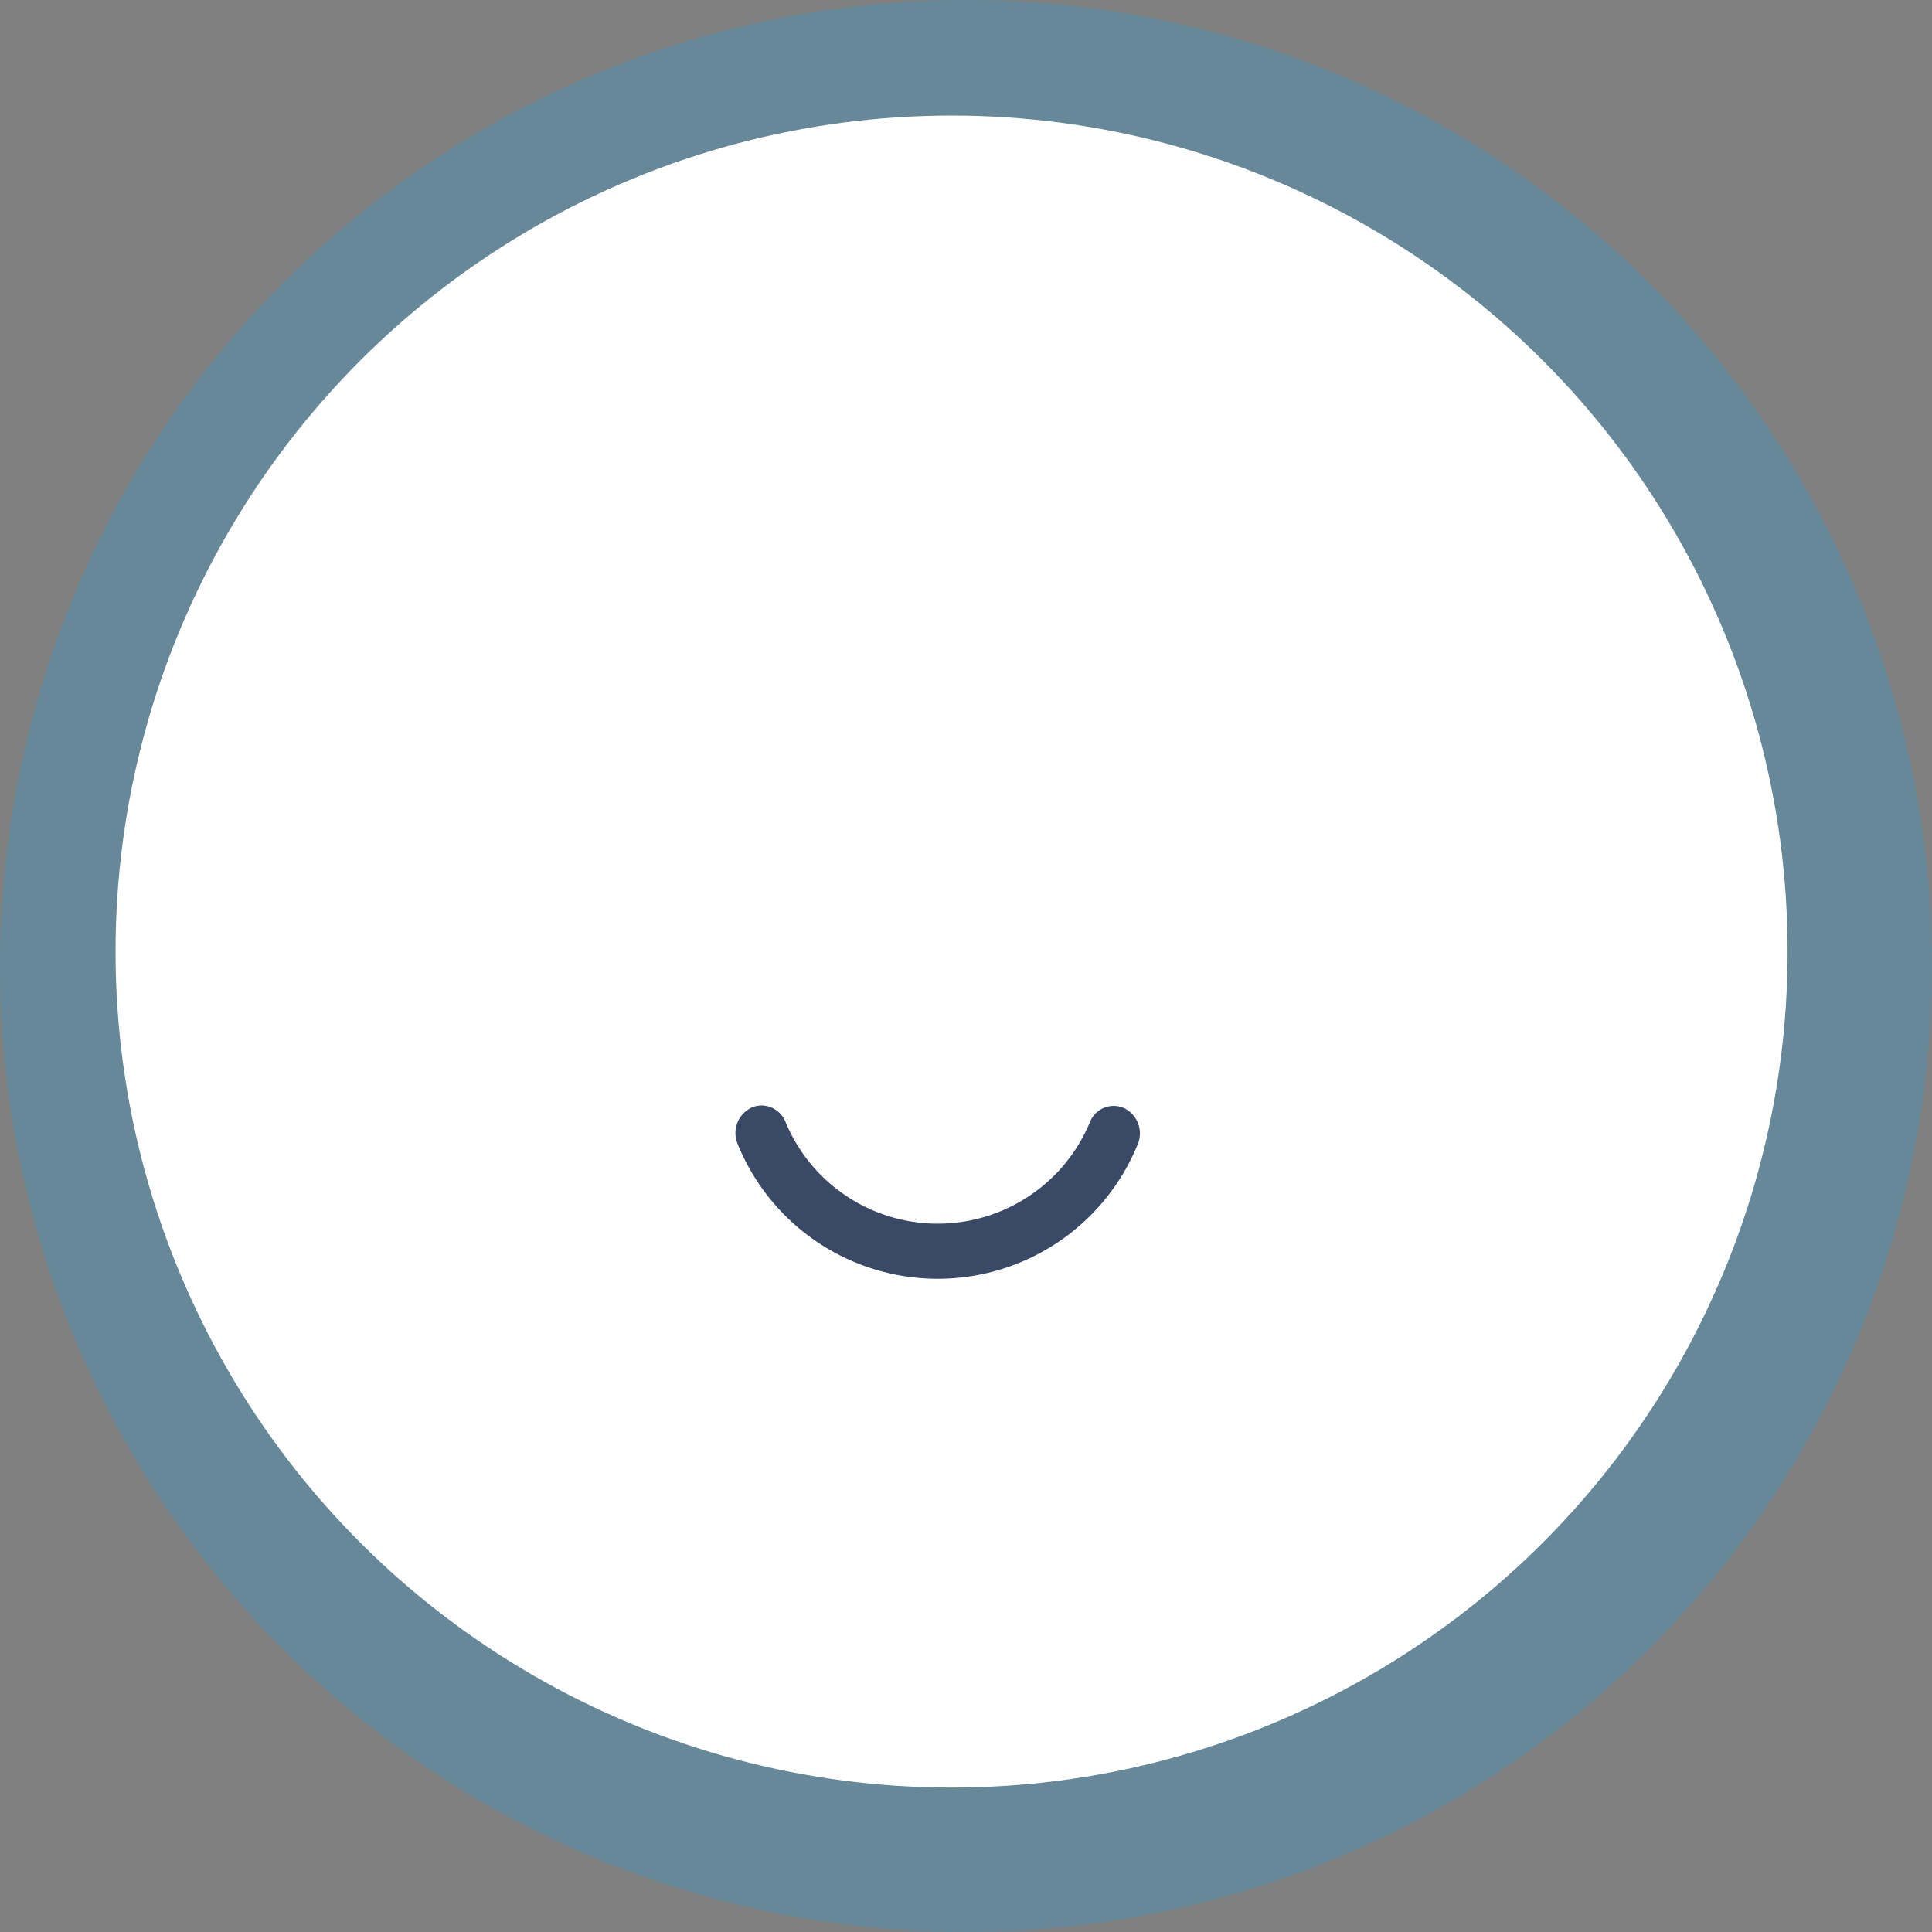 <svg id="blue_smile" xmlns="http://www.w3.org/2000/svg" width="62" height="62" viewBox="0 0 62 62">
  <rect x="0" y="0" width="62" height="62" fill="#808080" stroke="none"/>
  <circle id="Ellipse_7" data-name="Ellipse 7" cx="31" cy="31" r="31" fill="#0af" opacity="0.2"/>
  <circle id="Ellipse_8" data-name="Ellipse 8" cx="26.829" cy="26.829" r="26.829" transform="translate(3.708 3.708)" fill="#fff"/>
  <path id="Path_15" data-name="Path 15" d="M24.955,21.636a6.928,6.928,0,0,1-12.842-.022.9.9,0,0,1,.453-1.156.8.8,0,0,1,.32-.068.838.838,0,0,1,.774.546,5.289,5.289,0,0,0,9.758,0,.819.819,0,0,1,1.1-.461A.9.9,0,0,1,24.955,21.636Z" transform="translate(11.555 15.086)" fill="#3a4a66" fill-rule="evenodd"/>
</svg>
